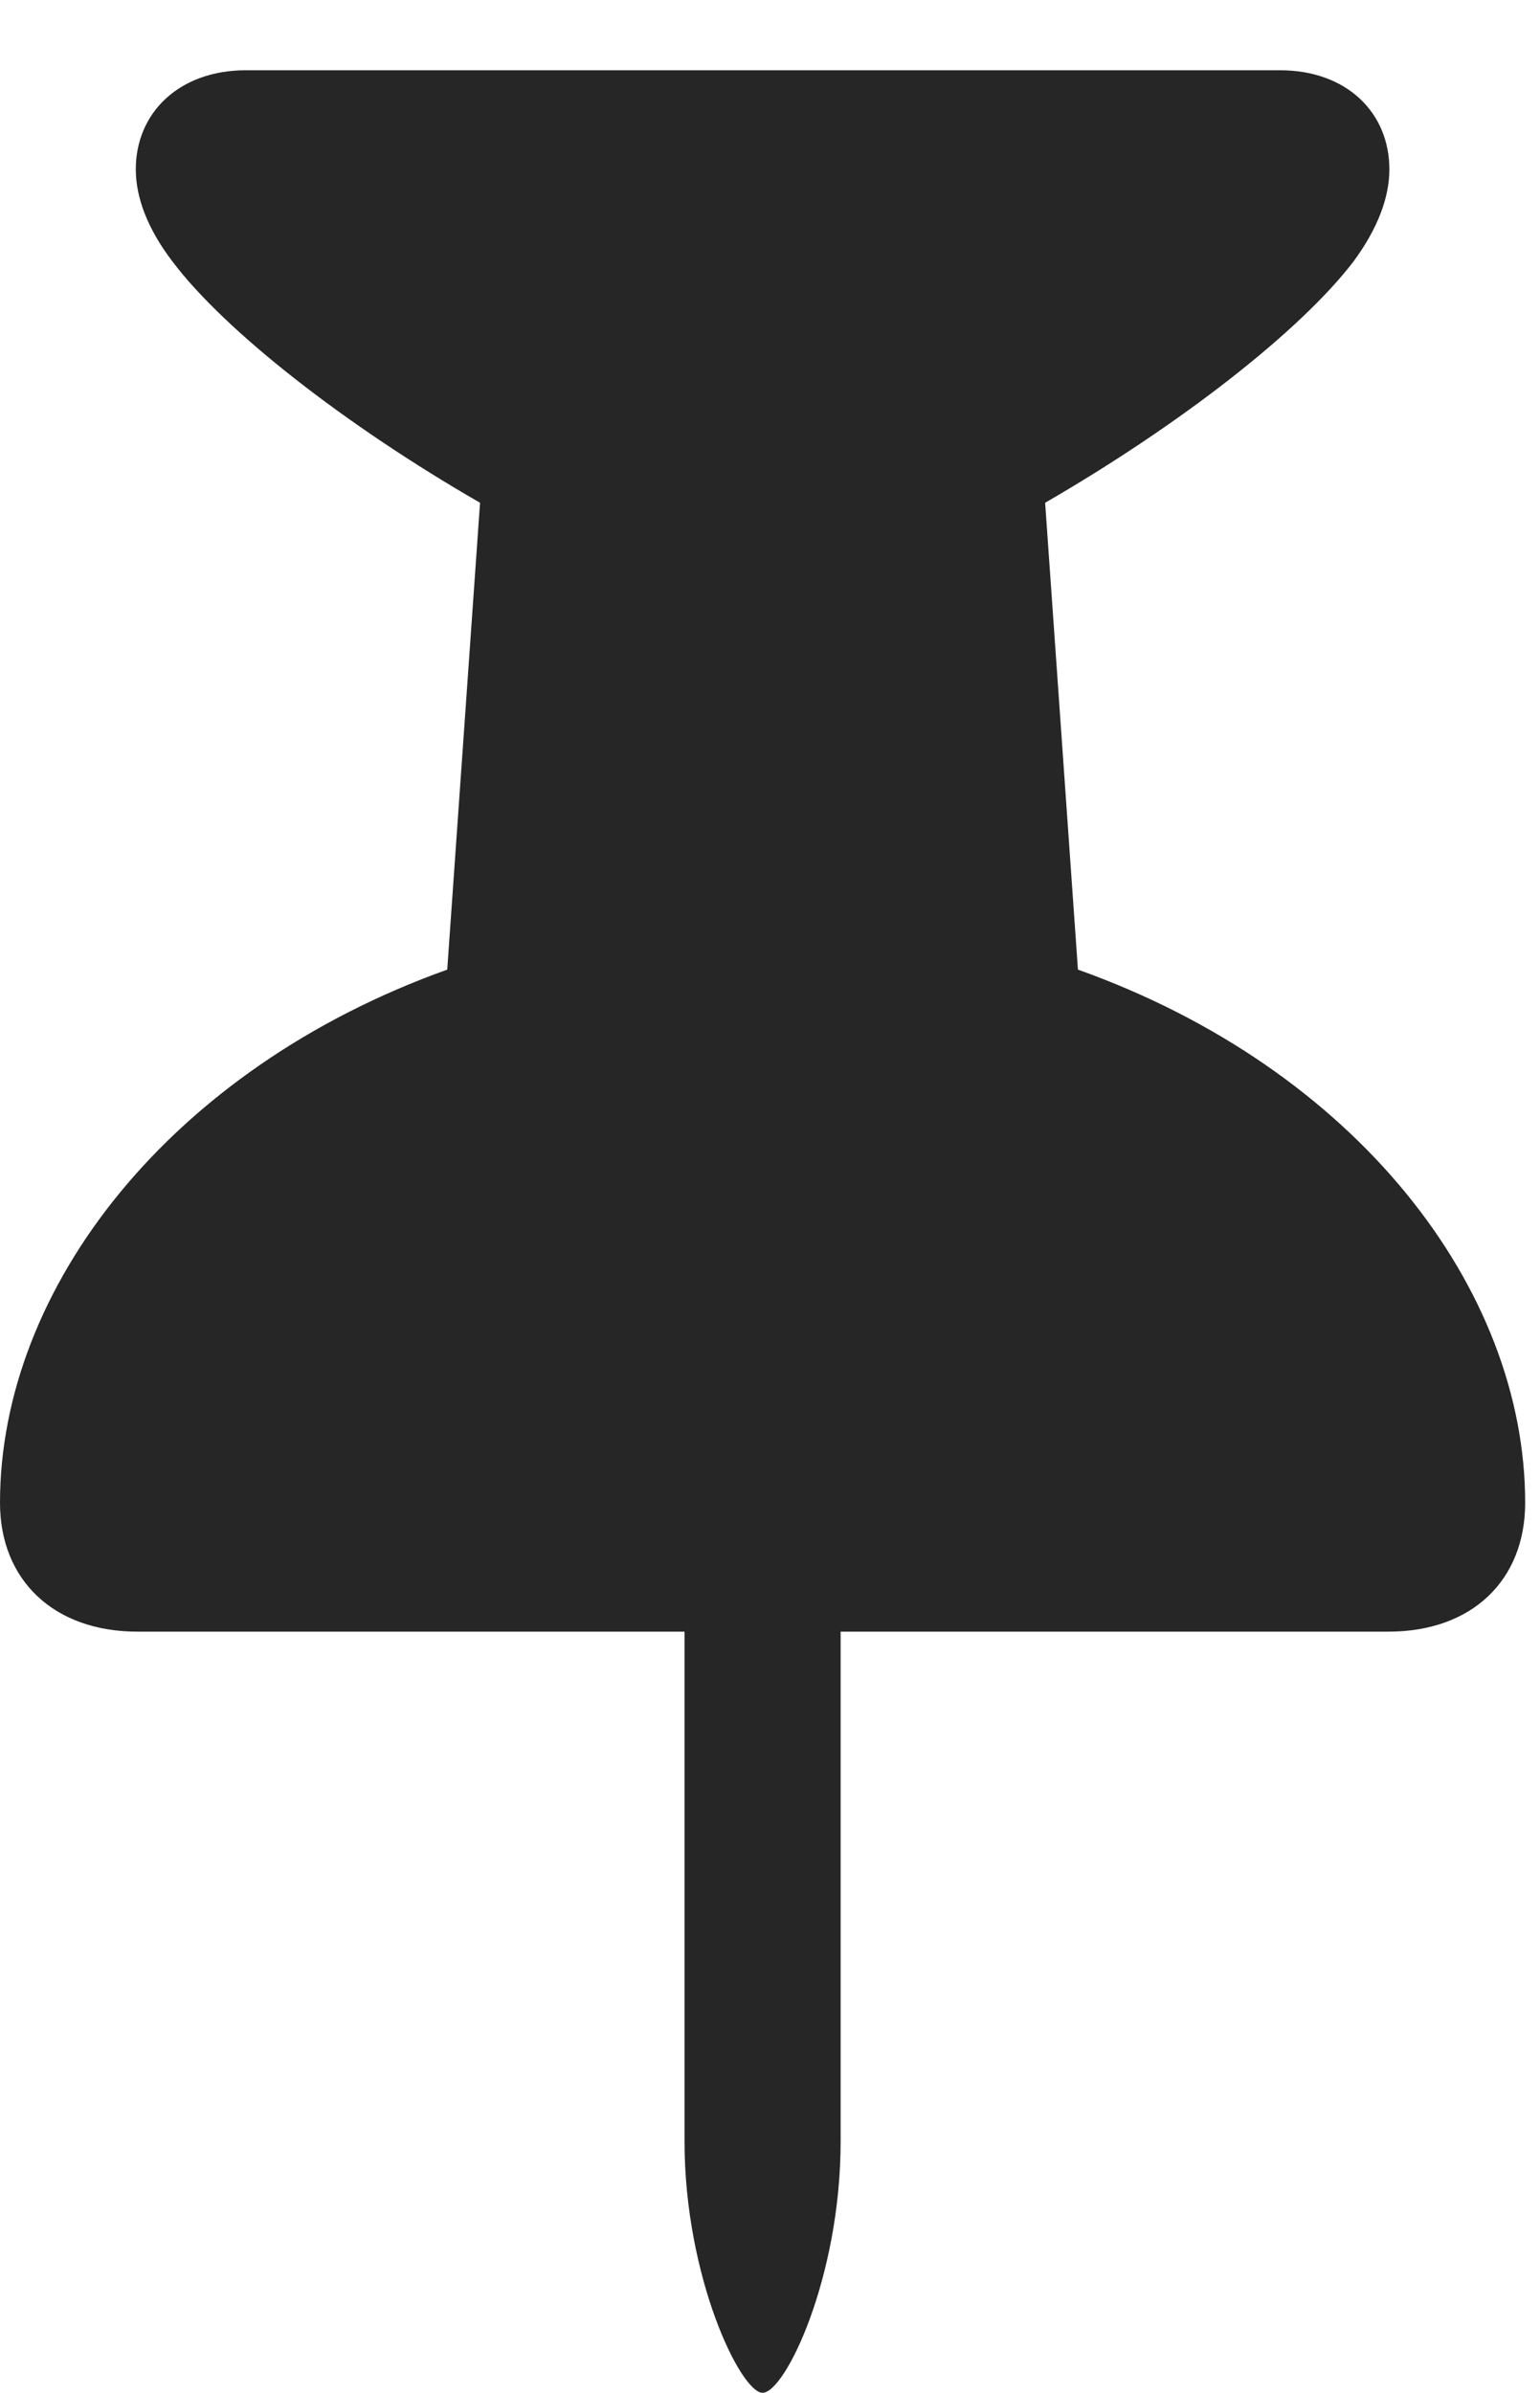 <?xml version="1.0" encoding="UTF-8"?>
<!--Generator: Apple Native CoreSVG 326-->
<!DOCTYPE svg
PUBLIC "-//W3C//DTD SVG 1.1//EN"
       "http://www.w3.org/Graphics/SVG/1.1/DTD/svg11.dtd">
<svg version="1.1" xmlns="http://www.w3.org/2000/svg" xmlns:xlink="http://www.w3.org/1999/xlink" viewBox="0 0 38.535 59.863">
 <g>
  <rect height="59.863" opacity="0" width="38.535" x="0" y="0"/>
  <path d="M0 37.598C0 39.531 1.348 40.82 3.438 40.82L17.129 40.82L17.129 53.574C17.129 56.973 18.535 59.863 19.082 59.863C19.648 59.863 21.035 56.973 21.035 53.574L21.035 40.82L34.746 40.82C36.836 40.82 38.164 39.531 38.164 37.598C38.164 32.227 33.926 26.738 26.973 24.258L26.152 12.578C29.531 10.625 32.539 8.281 33.867 6.543C34.473 5.723 34.766 4.941 34.766 4.238C34.766 2.812 33.691 1.758 32.031 1.758L6.152 1.758C4.492 1.758 3.398 2.812 3.398 4.238C3.398 4.941 3.691 5.723 4.316 6.543C5.625 8.281 8.652 10.645 12.012 12.578L11.191 24.258C4.258 26.738 0 32.227 0 37.598Z" fill="black" fill-opacity="0.85"/>
 </g>
</svg>
